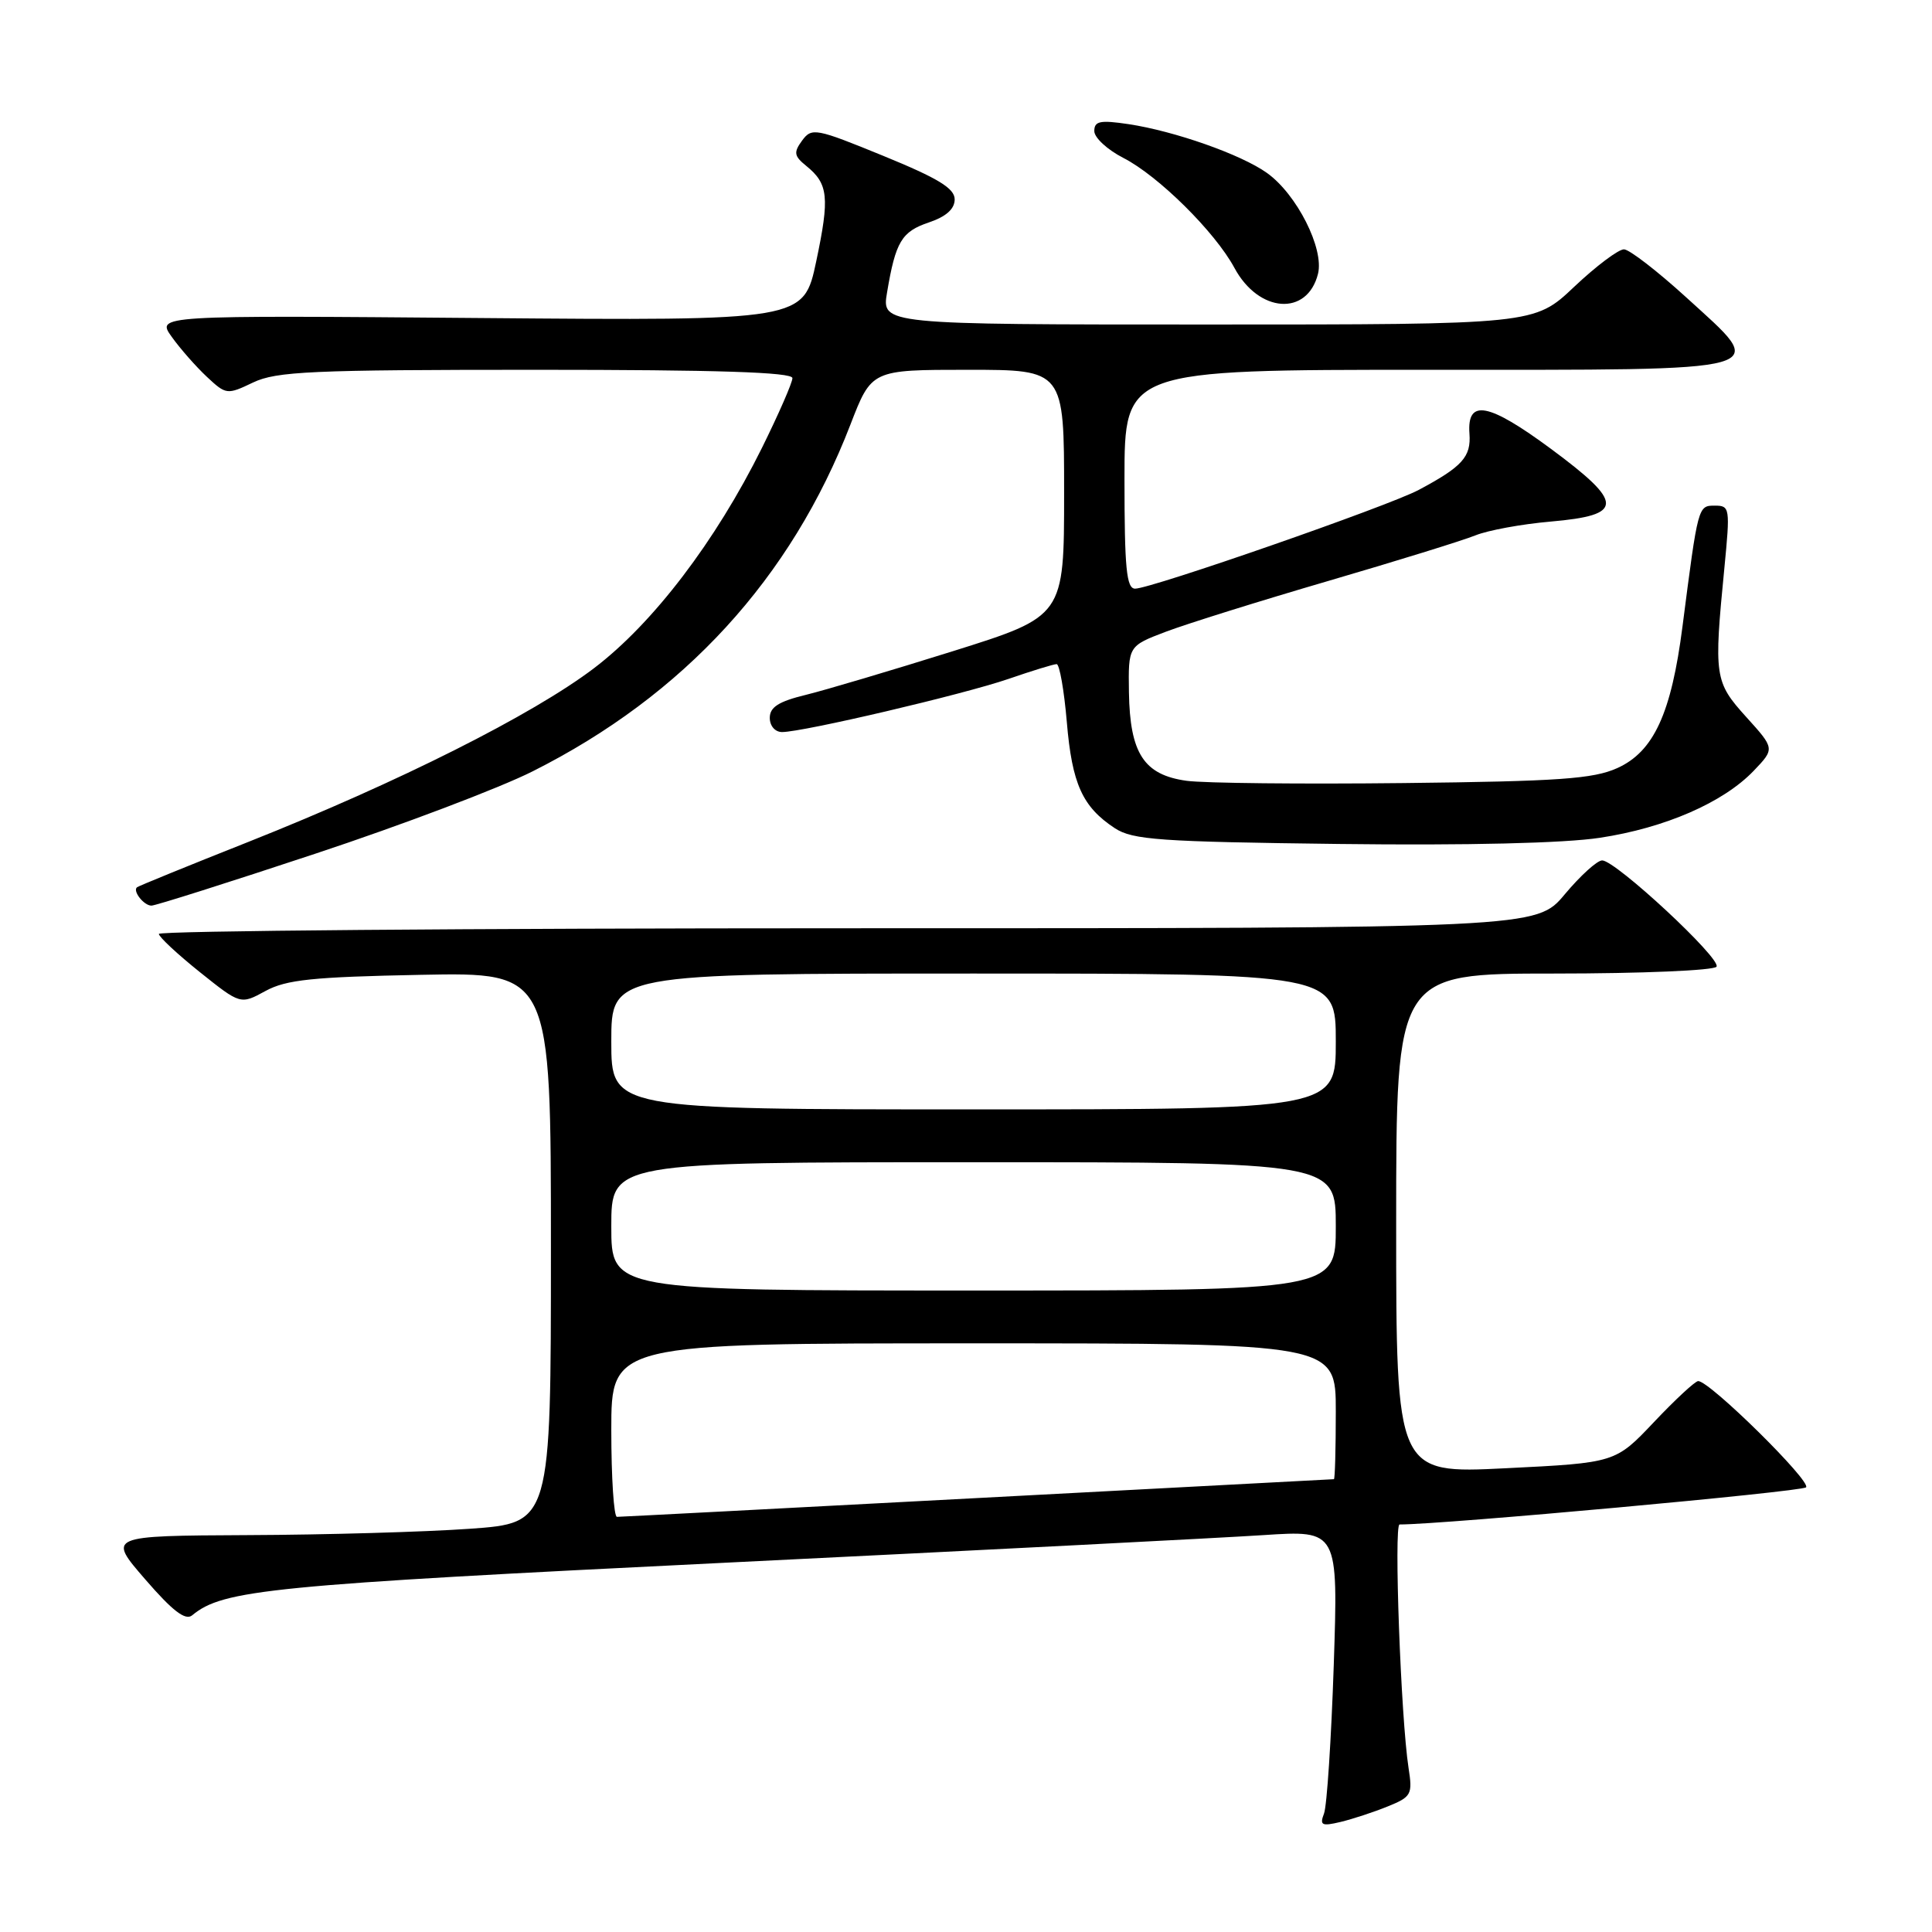<?xml version="1.0" encoding="UTF-8" standalone="no"?>
<!DOCTYPE svg PUBLIC "-//W3C//DTD SVG 1.1//EN" "http://www.w3.org/Graphics/SVG/1.1/DTD/svg11.dtd" >
<svg xmlns="http://www.w3.org/2000/svg" xmlns:xlink="http://www.w3.org/1999/xlink" version="1.1" viewBox="0 0 256 256">
 <g >
 <path fill="currentColor"
d=" M 183.86 239.37 C 187.02 238.09 187.19 237.79 186.64 234.26 C 185.62 227.68 184.68 202.00 185.45 202.00 C 191.22 202.00 238.72 197.66 239.31 197.08 C 240.07 196.33 226.56 183.00 225.02 183.00 C 224.62 183.00 221.99 185.44 219.17 188.42 C 214.05 193.83 214.05 193.83 199.52 194.55 C 185.00 195.27 185.00 195.27 185.00 162.13 C 185.00 129.00 185.00 129.00 205.94 129.00 C 217.49 129.00 227.14 128.59 227.45 128.09 C 228.10 127.03 214.10 114.03 212.30 114.01 C 211.64 114.00 209.41 116.03 207.34 118.50 C 203.58 123.00 203.58 123.00 112.29 123.00 C 62.08 123.00 21.02 123.34 21.05 123.75 C 21.07 124.16 23.52 126.44 26.48 128.81 C 31.87 133.12 31.87 133.12 35.18 131.31 C 37.93 129.81 41.44 129.45 55.75 129.17 C 73.00 128.83 73.00 128.83 73.00 165.32 C 73.00 201.81 73.00 201.81 62.25 202.57 C 56.34 202.99 43.12 203.37 32.87 203.41 C 14.24 203.50 14.24 203.50 19.24 209.27 C 22.87 213.47 24.57 214.77 25.46 214.04 C 29.55 210.64 35.73 210.03 96.28 207.06 C 129.95 205.41 161.96 203.77 167.41 203.41 C 177.32 202.76 177.32 202.76 176.73 220.63 C 176.40 230.46 175.82 239.31 175.44 240.30 C 174.84 241.86 175.13 242.01 177.62 241.42 C 179.21 241.04 182.01 240.12 183.86 239.37 Z  M 41.84 113.10 C 53.28 109.31 66.21 104.41 70.57 102.21 C 90.63 92.13 104.83 76.63 112.69 56.25 C 115.49 49.00 115.49 49.00 128.25 49.00 C 141.00 49.00 141.00 49.00 141.00 65.33 C 141.00 81.66 141.00 81.66 126.25 86.29 C 118.14 88.83 109.36 91.44 106.75 92.08 C 103.18 92.95 102.00 93.70 102.00 95.12 C 102.00 96.19 102.70 97.00 103.63 97.00 C 106.41 97.00 127.64 92.02 133.63 89.96 C 136.75 88.88 139.63 88.00 140.01 88.00 C 140.39 88.00 141.00 91.46 141.36 95.68 C 142.05 103.88 143.43 106.92 147.72 109.74 C 150.08 111.29 153.65 111.54 177.45 111.83 C 194.41 112.04 207.30 111.73 212.00 111.01 C 220.64 109.70 228.34 106.34 232.37 102.14 C 235.18 99.20 235.18 99.20 231.38 95.00 C 227.18 90.35 227.08 89.66 228.49 75.25 C 229.26 67.32 229.22 67.00 227.24 67.00 C 224.99 67.00 225.01 66.96 222.94 83.00 C 221.46 94.53 219.13 99.60 214.29 101.78 C 211.11 103.21 206.54 103.53 186.00 103.76 C 172.53 103.91 159.58 103.78 157.23 103.46 C 151.57 102.68 149.72 99.83 149.59 91.73 C 149.50 85.60 149.50 85.60 154.50 83.70 C 157.25 82.66 166.93 79.63 176.00 76.98 C 185.07 74.33 193.85 71.61 195.50 70.94 C 197.15 70.27 201.65 69.44 205.49 69.11 C 215.23 68.26 215.23 66.67 205.53 59.49 C 197.22 53.35 194.37 52.81 194.71 57.46 C 194.94 60.54 193.77 61.83 188.00 64.91 C 184.00 67.05 152.53 78.00 150.41 78.00 C 149.26 78.00 149.00 75.29 149.00 63.50 C 149.00 49.00 149.00 49.00 189.03 49.00 C 236.09 49.00 234.45 49.46 223.42 39.39 C 219.61 35.92 215.91 33.06 215.19 33.04 C 214.47 33.02 211.50 35.25 208.59 38.00 C 203.31 43.00 203.31 43.00 160.07 43.00 C 116.82 43.00 116.82 43.00 117.54 38.75 C 118.67 32.01 119.47 30.69 123.09 29.47 C 125.37 28.70 126.50 27.69 126.50 26.42 C 126.50 24.96 124.32 23.63 117.06 20.66 C 108.07 16.98 107.56 16.89 106.28 18.63 C 105.14 20.19 105.21 20.67 106.83 21.98 C 109.76 24.35 109.95 26.13 108.16 34.60 C 106.49 42.50 106.49 42.50 63.60 42.14 C 20.71 41.78 20.71 41.78 22.76 44.64 C 23.88 46.21 25.98 48.59 27.41 49.93 C 29.96 52.31 30.09 52.33 33.54 50.68 C 36.63 49.21 41.28 49.00 71.03 49.00 C 95.03 49.00 105.00 49.32 105.00 50.10 C 105.00 50.70 103.18 54.86 100.96 59.35 C 94.82 71.73 86.54 82.59 78.71 88.54 C 70.57 94.72 52.80 103.65 33.00 111.52 C 25.02 114.68 18.34 117.41 18.15 117.57 C 17.55 118.08 19.07 120.00 20.07 120.00 C 20.60 120.00 30.39 116.90 41.84 113.10 Z  M 174.64 36.29 C 175.48 32.95 171.83 25.73 167.87 22.91 C 164.45 20.47 155.64 17.37 149.54 16.45 C 145.77 15.89 145.00 16.04 145.00 17.37 C 145.00 18.24 146.73 19.84 148.84 20.92 C 153.48 23.29 161.00 30.73 163.57 35.50 C 166.79 41.48 173.22 41.94 174.64 36.29 Z  M 81.00 189.50 C 81.00 178.00 81.00 178.00 129.00 178.00 C 177.00 178.00 177.00 178.00 177.00 187.00 C 177.00 191.95 176.89 196.00 176.75 196.00 C 176.61 196.00 155.35 197.13 129.50 198.50 C 103.65 199.87 82.16 200.99 81.75 200.99 C 81.34 201.00 81.00 195.82 81.00 189.50 Z  M 81.00 162.50 C 81.00 154.00 81.00 154.00 129.00 154.00 C 177.00 154.00 177.00 154.00 177.00 162.50 C 177.00 171.00 177.00 171.00 129.00 171.00 C 81.00 171.00 81.00 171.00 81.00 162.50 Z  M 81.00 138.00 C 81.00 129.00 81.00 129.00 129.00 129.00 C 177.00 129.00 177.00 129.00 177.00 138.00 C 177.00 147.00 177.00 147.00 129.00 147.00 C 81.00 147.00 81.00 147.00 81.00 138.00 Z "/>
</g>
</svg>